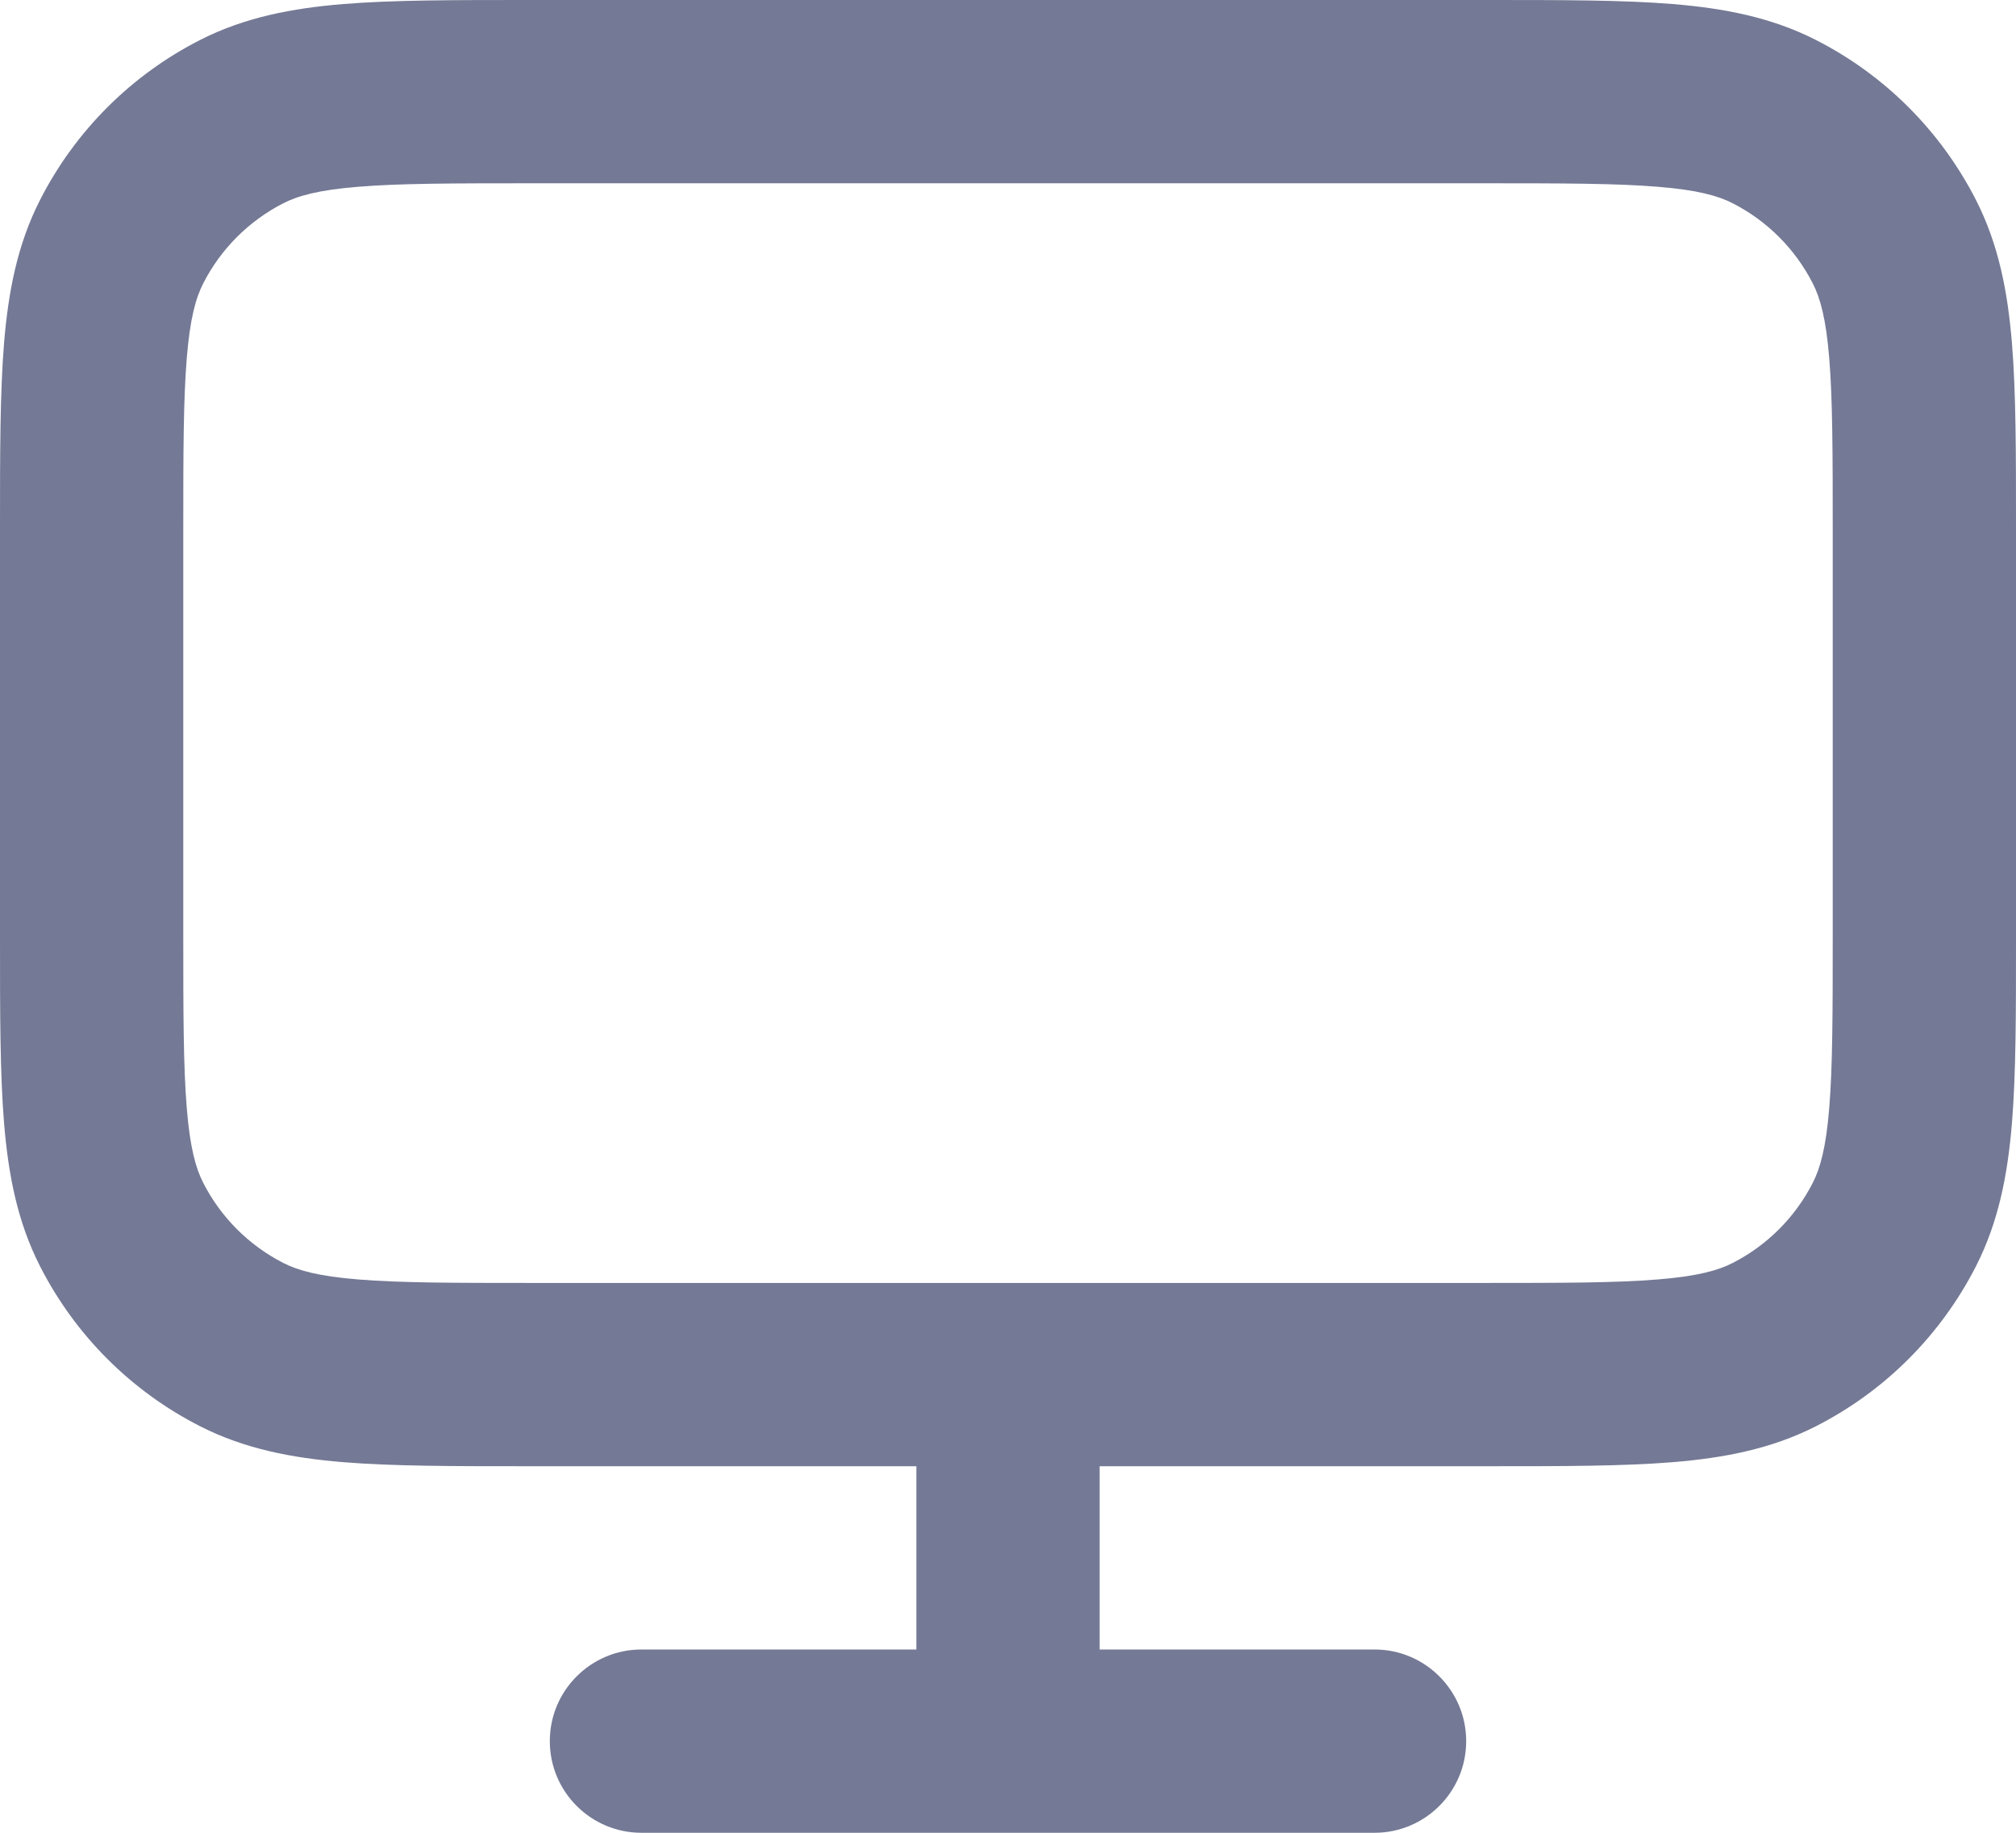 <svg width="22" height="20" viewBox="0 0 22 20" fill="none" xmlns="http://www.w3.org/2000/svg">
<path fill-rule="evenodd" clip-rule="evenodd" d="M5.759 4.31292e-07H16.241C17.046 -1.23241e-05 17.711 -2.28137e-05 18.252 0.044C18.814 0.09 19.331 0.189 19.816 0.436C20.569 0.819 21.18 1.431 21.564 2.184C21.811 2.669 21.91 3.186 21.956 3.748C22 4.289 22 4.954 22 5.759V10.241C22 11.046 22 11.711 21.956 12.252C21.91 12.814 21.811 13.331 21.564 13.816C21.18 14.569 20.569 15.181 19.816 15.564C19.331 15.811 18.814 15.91 18.252 15.956C17.711 16 17.046 16 16.241 16H12V18H15C15.552 18 16 18.448 16 19C16 19.552 15.552 20 15 20H7C6.448 20 6 19.552 6 19C6 18.448 6.448 18 7 18H10V16H5.759C4.954 16 4.289 16 3.748 15.956C3.186 15.91 2.669 15.811 2.184 15.564C1.431 15.181 0.819 14.569 0.436 13.816C0.189 13.331 0.09 12.814 0.044 12.252C-2.28137e-05 11.711 -1.23241e-05 11.046 4.31292e-07 10.241V5.759C-1.23241e-05 4.954 -2.28137e-05 4.289 0.044 3.748C0.09 3.186 0.189 2.669 0.436 2.184C0.819 1.431 1.431 0.819 2.184 0.436C2.669 0.189 3.186 0.09 3.748 0.044C4.289 -2.28137e-05 4.954 -1.23241e-05 5.759 4.31292e-07ZM16.2 14C17.057 14 17.639 13.999 18.089 13.962C18.527 13.927 18.752 13.862 18.908 13.782C19.284 13.59 19.59 13.284 19.782 12.908C19.862 12.752 19.927 12.527 19.962 12.089C19.999 11.639 20 11.057 20 10.2V5.8C20 4.943 19.999 4.361 19.962 3.911C19.927 3.473 19.862 3.248 19.782 3.092C19.59 2.716 19.284 2.41 18.908 2.218C18.752 2.138 18.527 2.073 18.089 2.038C17.639 2.001 17.057 2 16.2 2H5.8C4.943 2 4.361 2.001 3.911 2.038C3.473 2.073 3.248 2.138 3.092 2.218C2.716 2.41 2.41 2.716 2.218 3.092C2.138 3.248 2.073 3.473 2.038 3.911C2.001 4.361 2 4.943 2 5.8V10.2C2 11.057 2.001 11.639 2.038 12.089C2.073 12.527 2.138 12.752 2.218 12.908C2.41 13.284 2.716 13.59 3.092 13.782C3.248 13.862 3.473 13.927 3.911 13.962C4.361 13.999 4.943 14 5.8 14H16.2Z" fill="#747995"/>
</svg>
